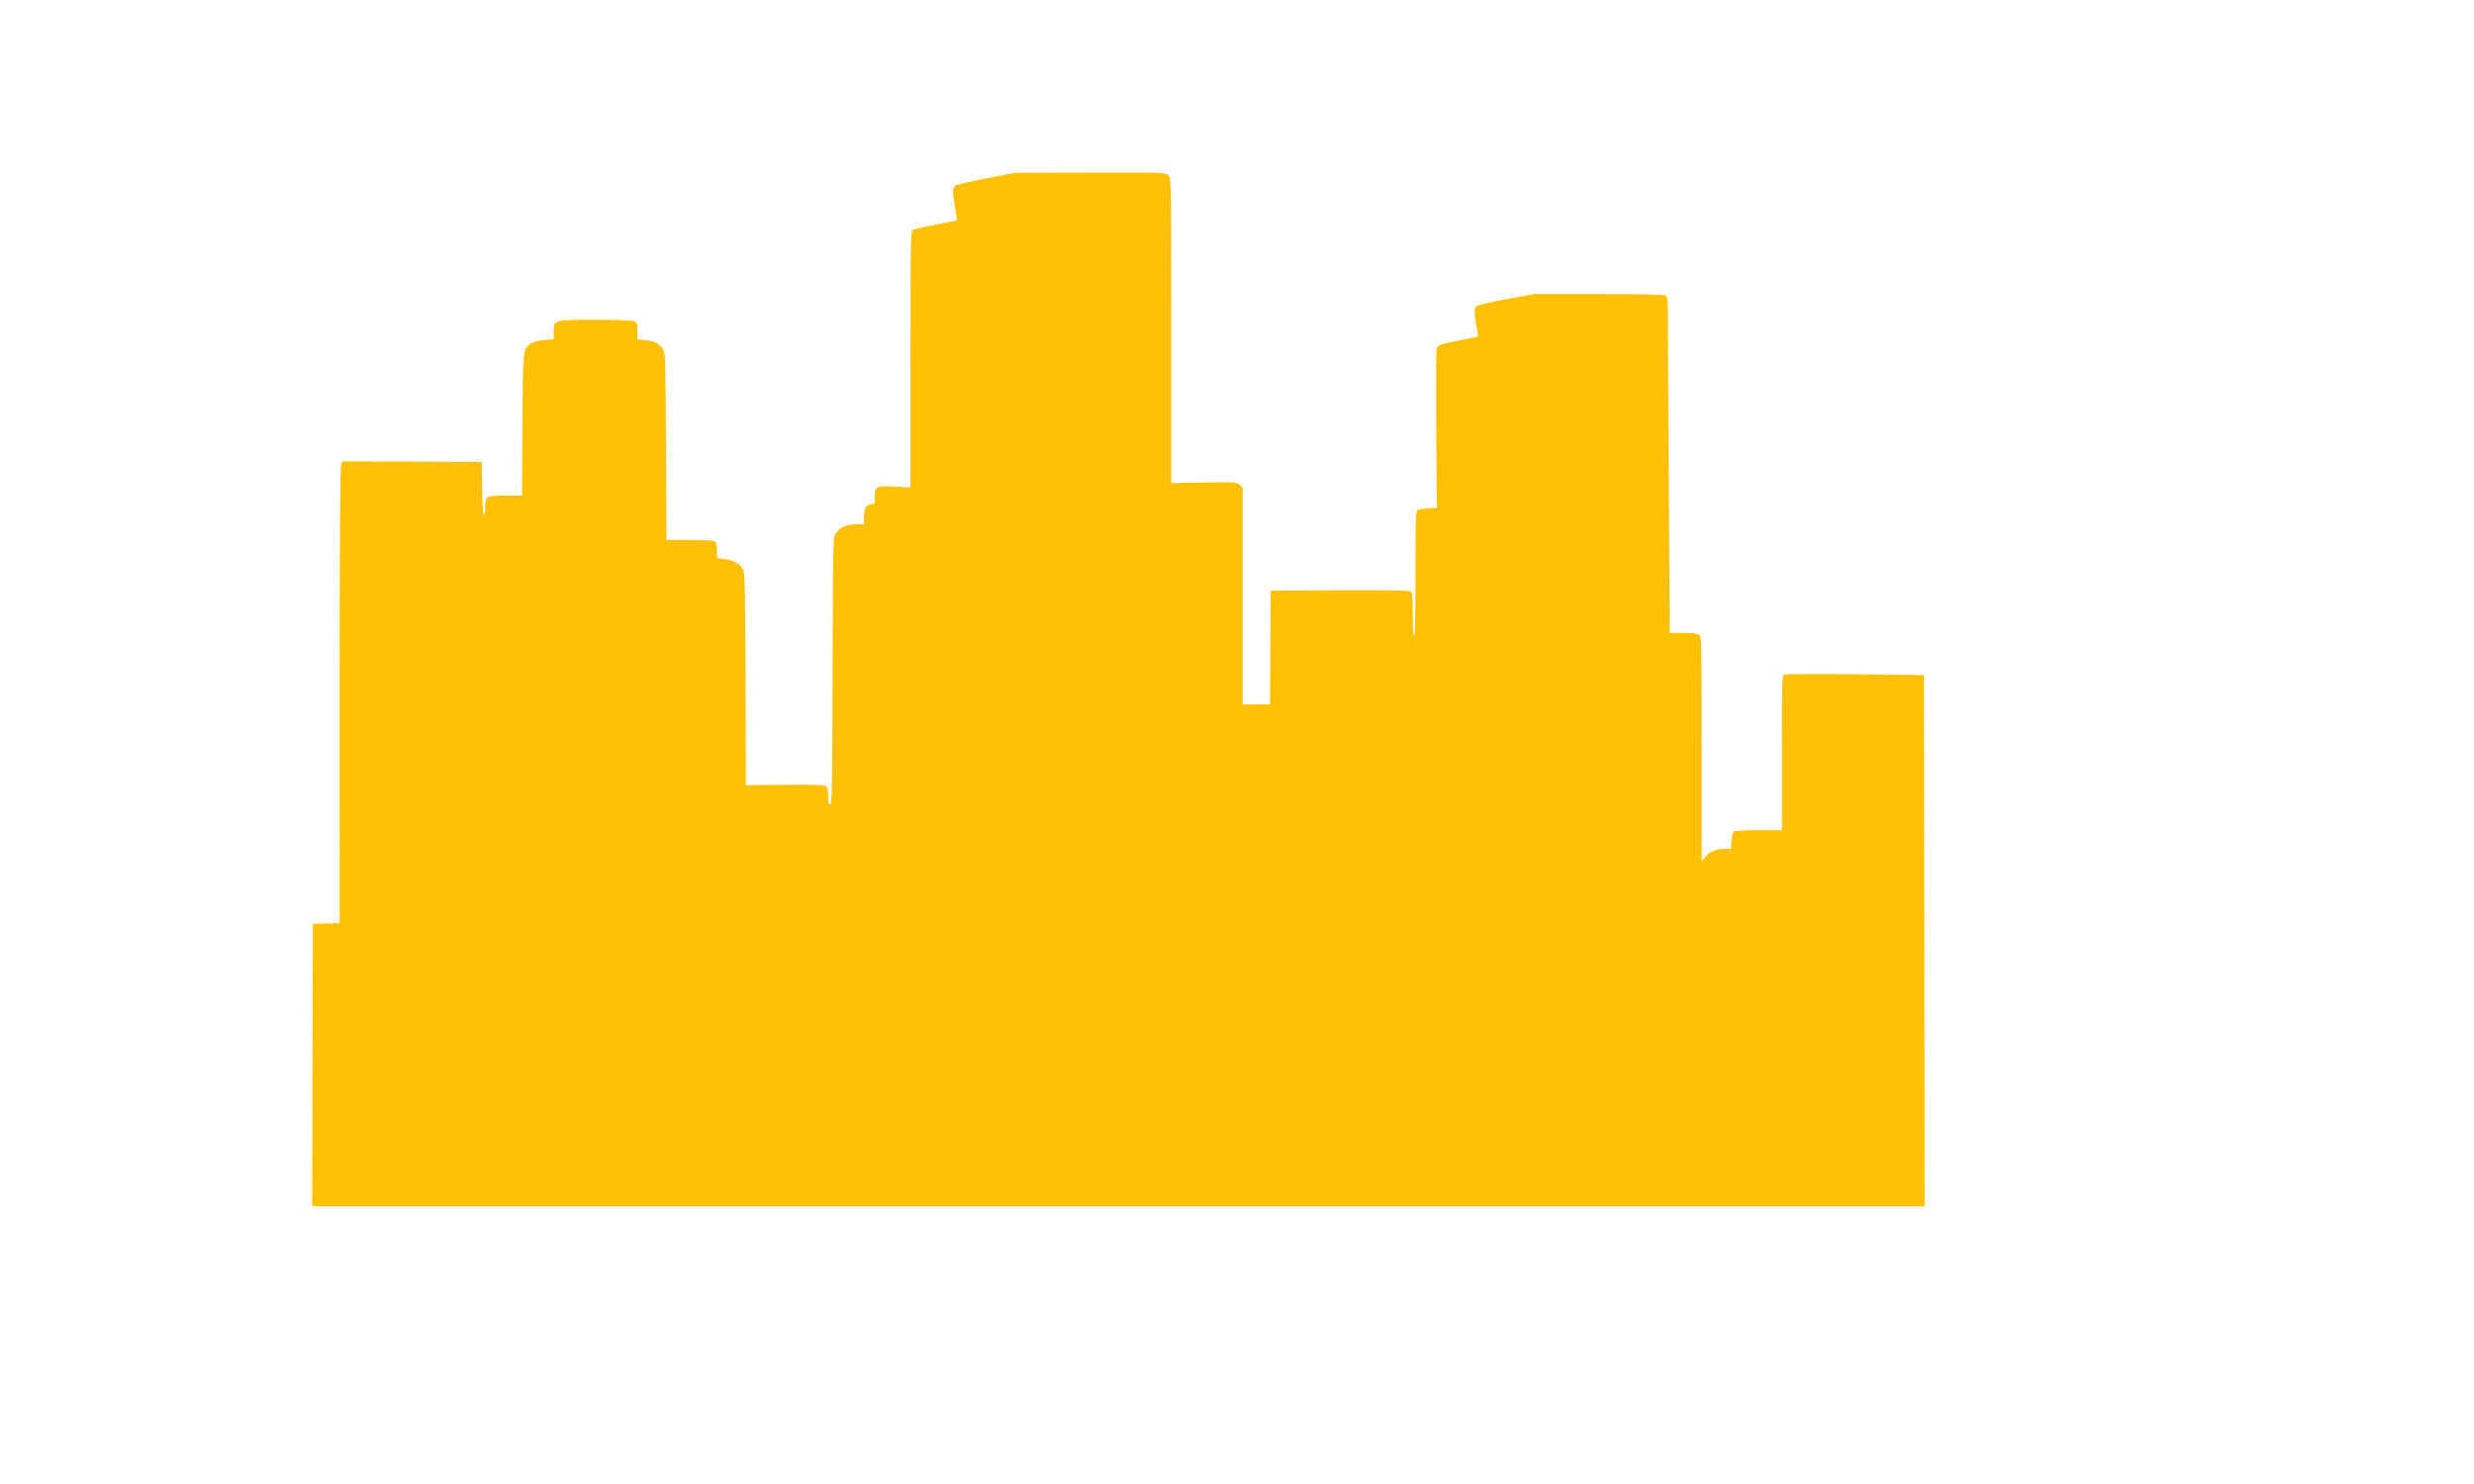 <?xml version="1.0" encoding="UTF-8" standalone="no"?>
<svg
   xmlns:dc="http://purl.org/dc/elements/1.1/"
   xmlns:cc="http://creativecommons.org/ns#"
   xmlns:rdf="http://www.w3.org/1999/02/22-rdf-syntax-ns#"
   xmlns:svg="http://www.w3.org/2000/svg"
   xmlns="http://www.w3.org/2000/svg"
   xmlns:sodipodi="http://sodipodi.sourceforge.net/DTD/sodipodi-0.dtd"
   xmlns:inkscape="http://www.inkscape.org/namespaces/inkscape"
   inkscape:version="1.0 (4035a4f, 2020-05-01)"
   sodipodi:docname="2797818.svg"
   id="svg839"
   preserveAspectRatio="xMidYMid meet"
   viewBox="0 0 1280 768"
   height="768pt"
   width="1280pt"
   version="1.0">
  <defs
     id="defs843" />
  <sodipodi:namedview
     inkscape:current-layer="svg839"
     inkscape:window-maximized="0"
     inkscape:window-y="28"
     inkscape:window-x="0"
     inkscape:cy="488.36269"
     inkscape:cx="653.48537"
     inkscape:zoom="0.30790376"
     showgrid="false"
     id="namedview841"
     inkscape:window-height="872"
     inkscape:window-width="1440"
     inkscape:pageshadow="2"
     inkscape:pageopacity="0"
     guidetolerance="10"
     gridtolerance="10"
     objecttolerance="10"
     borderopacity="1"
     bordercolor="#666666"
     pagecolor="#ffffff" />
  <g
     style="fill:#ffc107;fill-opacity:1"
     id="g837"
     stroke="none"
     fill="#000000"
     transform="matrix(0.071,0,0,-0.074,121.047,624.286)">
    <path
       style="fill:#ffc107;fill-opacity:1"
       id="path835"
       d="m 5489,7190 c -113,-21 -216,-43 -227,-49 -27,-14 -28,-46 -6,-161 8,-45 14,-83 12,-85 -2,-1 -70,-14 -152,-29 -82,-15 -157,-31 -167,-37 -18,-9 -19,-42 -19,-906 v -896 l -114,6 c -136,8 -146,3 -146,-74 0,-45 -2,-49 -23,-49 -38,0 -57,-30 -57,-88 v -52 h -57 c -67,0 -117,-21 -147,-63 -21,-28 -21,-36 -24,-963 -2,-817 -4,-934 -17,-934 -12,0 -15,14 -15,59 0,38 -5,63 -14,70 -10,8 -95,11 -300,9 l -286,-3 -2,740 c -3,616 -5,745 -17,768 -20,39 -68,65 -134,73 l -57,7 v 51 c 0,29 -5,57 -12,64 -8,8 -64,12 -185,12 h -172 l -3,653 c -3,604 -4,655 -21,680 -27,41 -61,58 -127,64 l -60,6 v 59 c 0,54 -2,59 -26,68 -14,6 -140,10 -282,10 -304,0 -302,0 -302,-84 v -53 l -71,-5 c -49,-4 -79,-12 -97,-25 -57,-42 -57,-36 -60,-570 l -3,-493 h -124 c -143,0 -145,-1 -145,-91 0,-35 -3,-50 -10,-43 -5,5 -11,90 -12,189 l -3,180 -508,3 -507,2 -10,-26 c -6,-16 -10,-602 -10,-1614 V 1981 l -97,-3 -98,-3 -3,-988 -2,-987 h 5875 5875 l -2,1857 -3,1858 -500,6 c -275,3 -508,2 -517,-3 -17,-8 -18,-44 -18,-548 v -540 h -167 c -93,0 -174,-4 -182,-9 -8,-5 -16,-32 -19,-65 l -4,-56 h -37 c -69,-1 -115,-17 -146,-53 l -30,-35 v 785 c 0,765 0,785 -19,799 -14,10 -49,14 -116,14 h -97 l -6,872 c -4,479 -7,1008 -7,1174 0,290 -1,304 -19,314 -13,6 -184,10 -487,10 h -467 l -199,-35 c -109,-19 -207,-41 -218,-47 -24,-15 -25,-44 -6,-143 8,-38 13,-71 12,-73 -2,-1 -54,-11 -117,-23 -149,-26 -177,-36 -185,-62 -4,-12 -5,-267 -3,-567 l 4,-545 -65,-3 c -35,-2 -70,-8 -77,-14 -10,-8 -13,-103 -13,-444 0,-283 -3,-434 -10,-434 -6,0 -10,56 -10,149 0,113 -3,151 -14,160 -9,8 -153,10 -517,9 l -504,-3 -3,-397 -2,-398 h -100 -100 v 758 759 l -21,19 c -20,18 -36,19 -260,16 l -239,-4 v 1066 c 0,1053 0,1066 -20,1086 -20,20 -33,20 -567,19 l -548,-1 z" />
  </g>
  <g
     transform="matrix(0.071,0,0,-0.074,92.811,-35.573)"
     fill="#000000"
     stroke="none"
     id="g837-5"
     style="fill:#ffc107;fill-opacity:1">
    <path
       d="m 5489,7190 c -113,-21 -216,-43 -227,-49 -27,-14 -28,-46 -6,-161 8,-45 14,-83 12,-85 -2,-1 -70,-14 -152,-29 -82,-15 -157,-31 -167,-37 -18,-9 -19,-42 -19,-906 v -896 l -114,6 c -136,8 -146,3 -146,-74 0,-45 -2,-49 -23,-49 -38,0 -57,-30 -57,-88 v -52 h -57 c -67,0 -117,-21 -147,-63 -21,-28 -21,-36 -24,-963 -2,-817 -4,-934 -17,-934 -12,0 -15,14 -15,59 0,38 -5,63 -14,70 -10,8 -95,11 -300,9 l -286,-3 -2,740 c -3,616 -5,745 -17,768 -20,39 -68,65 -134,73 l -57,7 v 51 c 0,29 -5,57 -12,64 -8,8 -64,12 -185,12 h -172 l -3,653 c -3,604 -4,655 -21,680 -27,41 -61,58 -127,64 l -60,6 v 59 c 0,54 -2,59 -26,68 -14,6 -140,10 -282,10 -304,0 -302,0 -302,-84 v -53 l -71,-5 c -49,-4 -79,-12 -97,-25 -57,-42 -57,-36 -60,-570 l -3,-493 h -124 c -143,0 -145,-1 -145,-91 0,-35 -3,-50 -10,-43 -5,5 -11,90 -12,189 l -3,180 -508,3 -507,2 -10,-26 c -6,-16 -10,-602 -10,-1614 V 1981 l -97,-3 -98,-3 -3,-988 -2,-987 h 5875 5875 l -2,1857 -3,1858 -500,6 c -275,3 -508,2 -517,-3 -17,-8 -18,-44 -18,-548 v -540 h -167 c -93,0 -174,-4 -182,-9 -8,-5 -16,-32 -19,-65 l -4,-56 h -37 c -69,-1 -115,-17 -146,-53 l -30,-35 v 785 c 0,765 0,785 -19,799 -14,10 -49,14 -116,14 h -97 l -6,872 c -4,479 -7,1008 -7,1174 0,290 -1,304 -19,314 -13,6 -184,10 -487,10 h -467 l -199,-35 c -109,-19 -207,-41 -218,-47 -24,-15 -25,-44 -6,-143 8,-38 13,-71 12,-73 -2,-1 -54,-11 -117,-23 -149,-26 -177,-36 -185,-62 -4,-12 -5,-267 -3,-567 l 4,-545 -65,-3 c -35,-2 -70,-8 -77,-14 -10,-8 -13,-103 -13,-444 0,-283 -3,-434 -10,-434 -6,0 -10,56 -10,149 0,113 -3,151 -14,160 -9,8 -153,10 -517,9 l -504,-3 -3,-397 -2,-398 h -100 -100 v 758 759 l -21,19 c -20,18 -36,19 -260,16 l -239,-4 v 1066 c 0,1053 0,1066 -20,1086 -20,20 -33,20 -567,19 l -548,-1 z"
       id="path835-2"
       style="fill:#ffc107;fill-opacity:1" />
  </g>
</svg>
